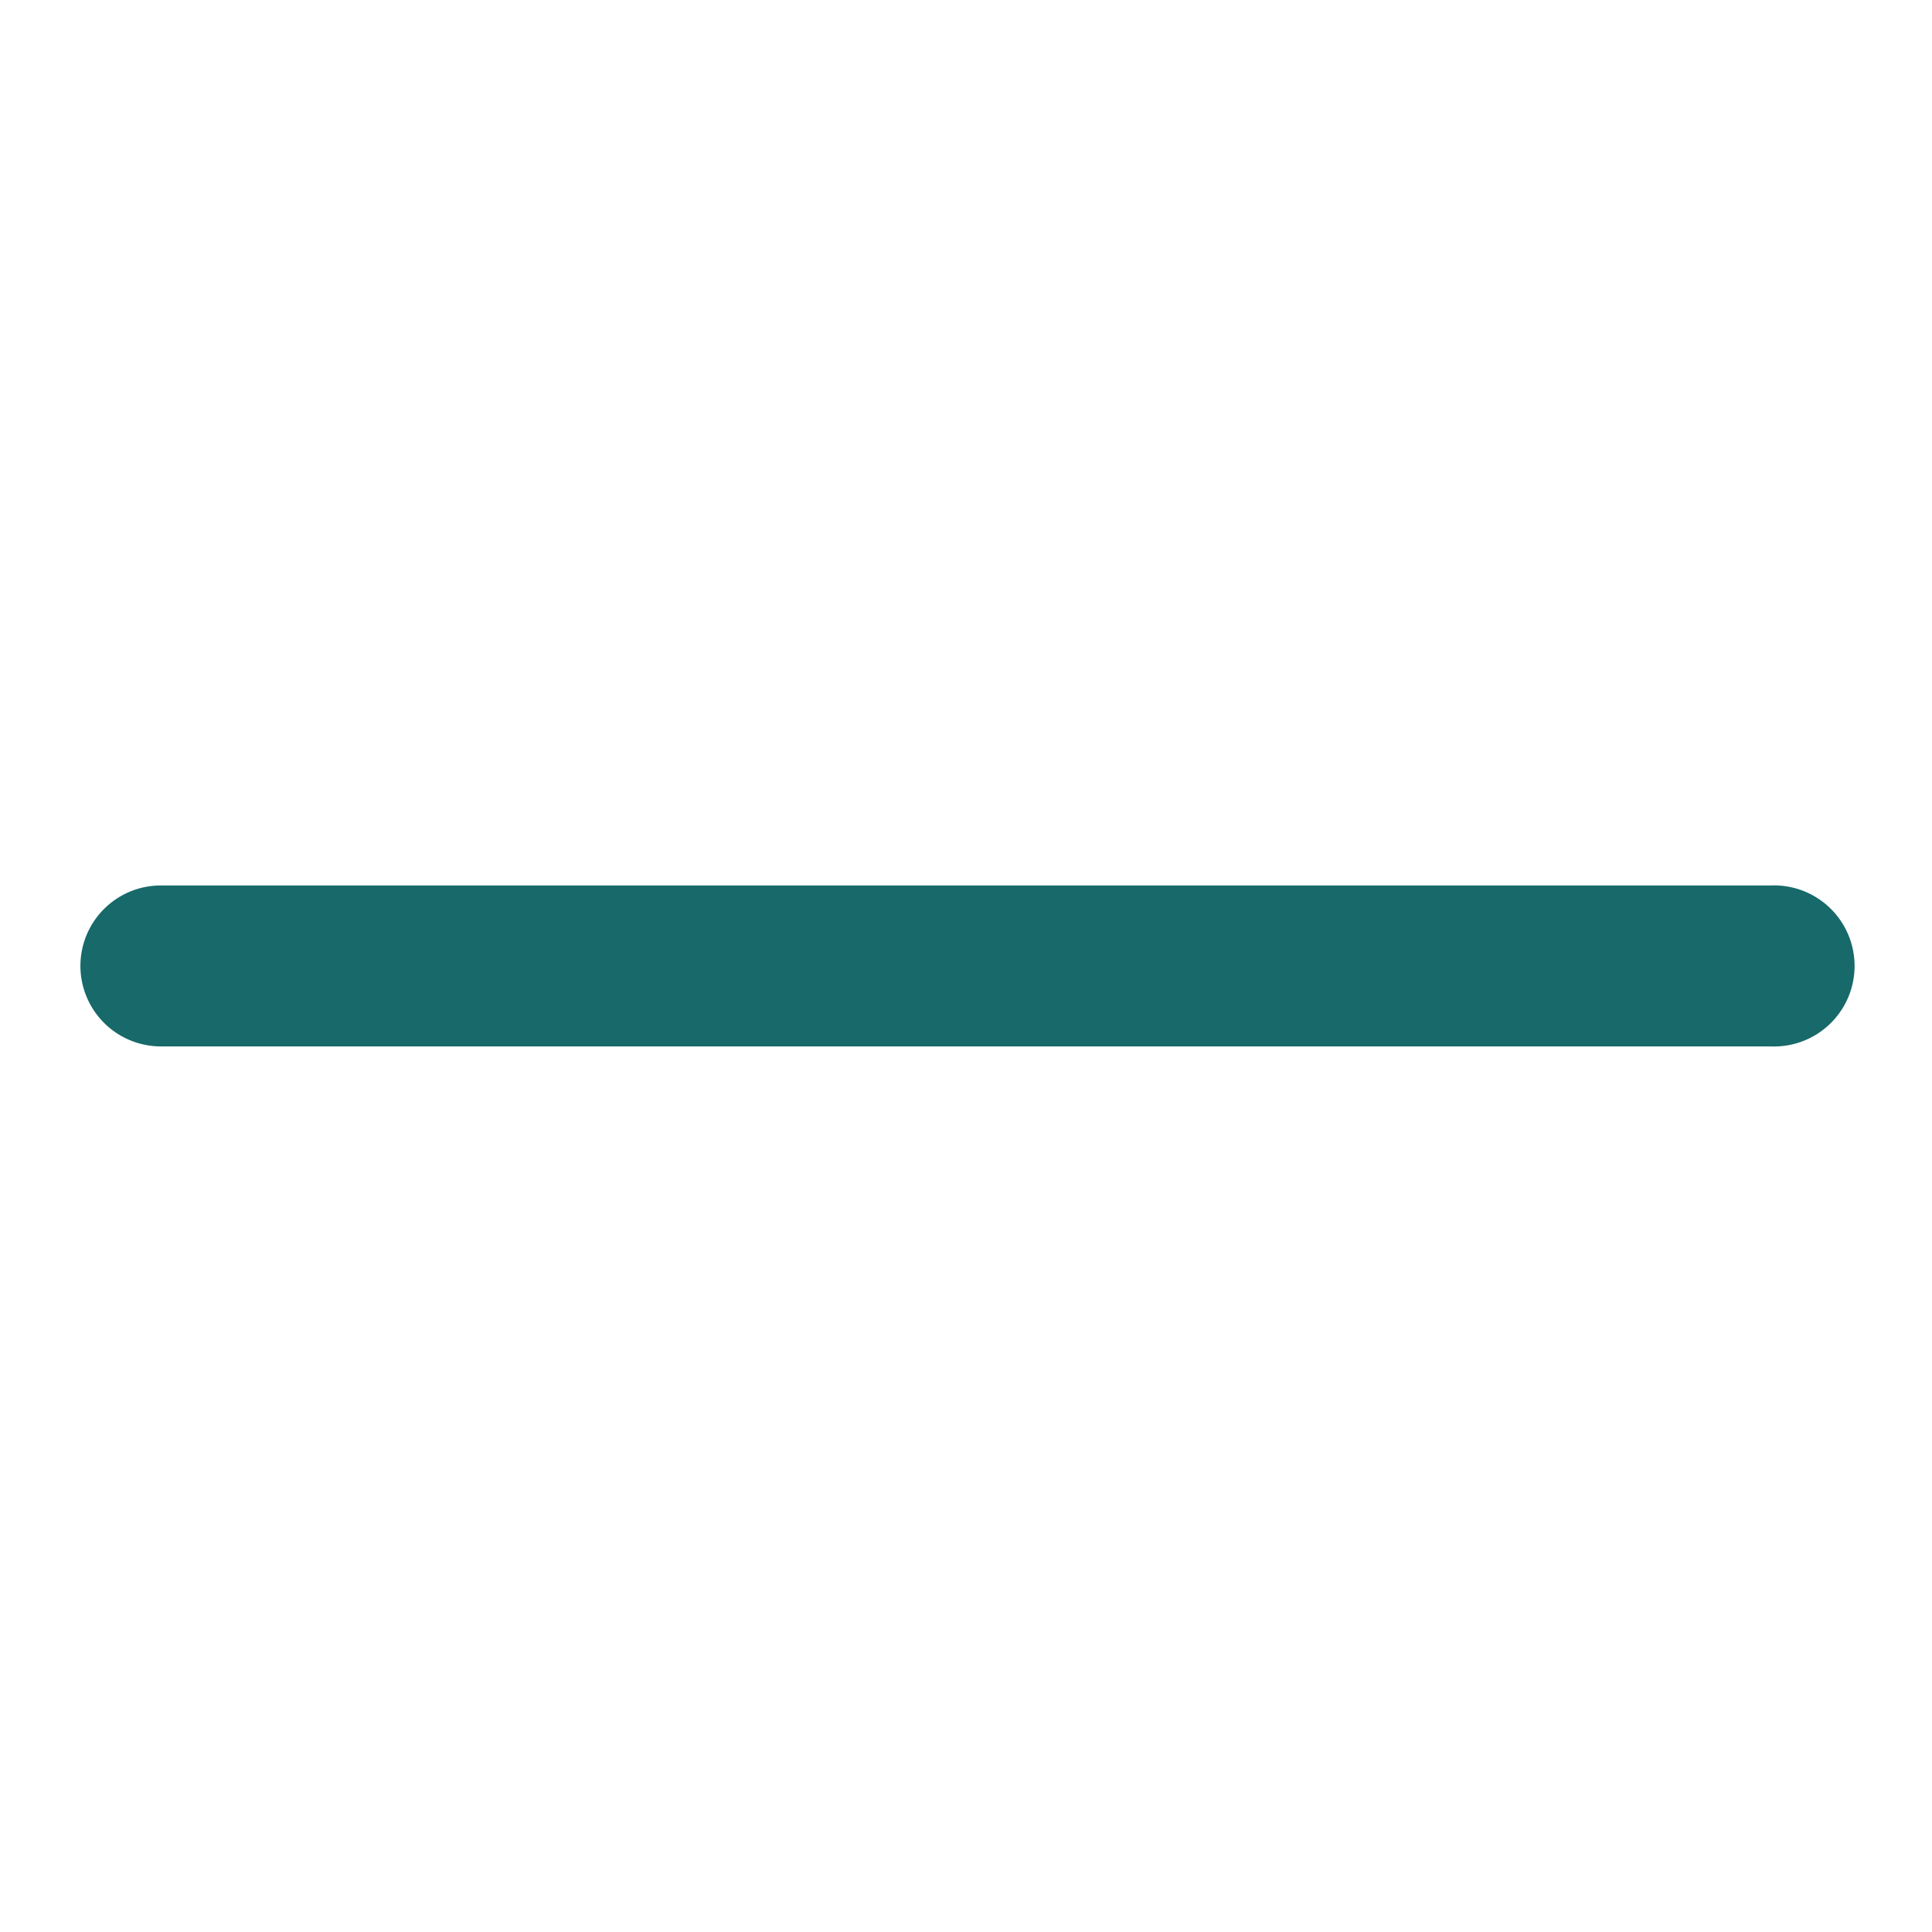 <svg width="16" height="16" fill="none" xmlns="http://www.w3.org/2000/svg"><path fill-rule="evenodd" clip-rule="evenodd" d="M.666 8c0-.369.298-.667.667-.667v1.333A.667.667 0 0 1 .666 8Zm14 0v.666H1.333V7.333h13.333V8Zm0 0v.666a.667.667 0 1 0 0-1.333V8Z" fill="#17696A"/></svg>